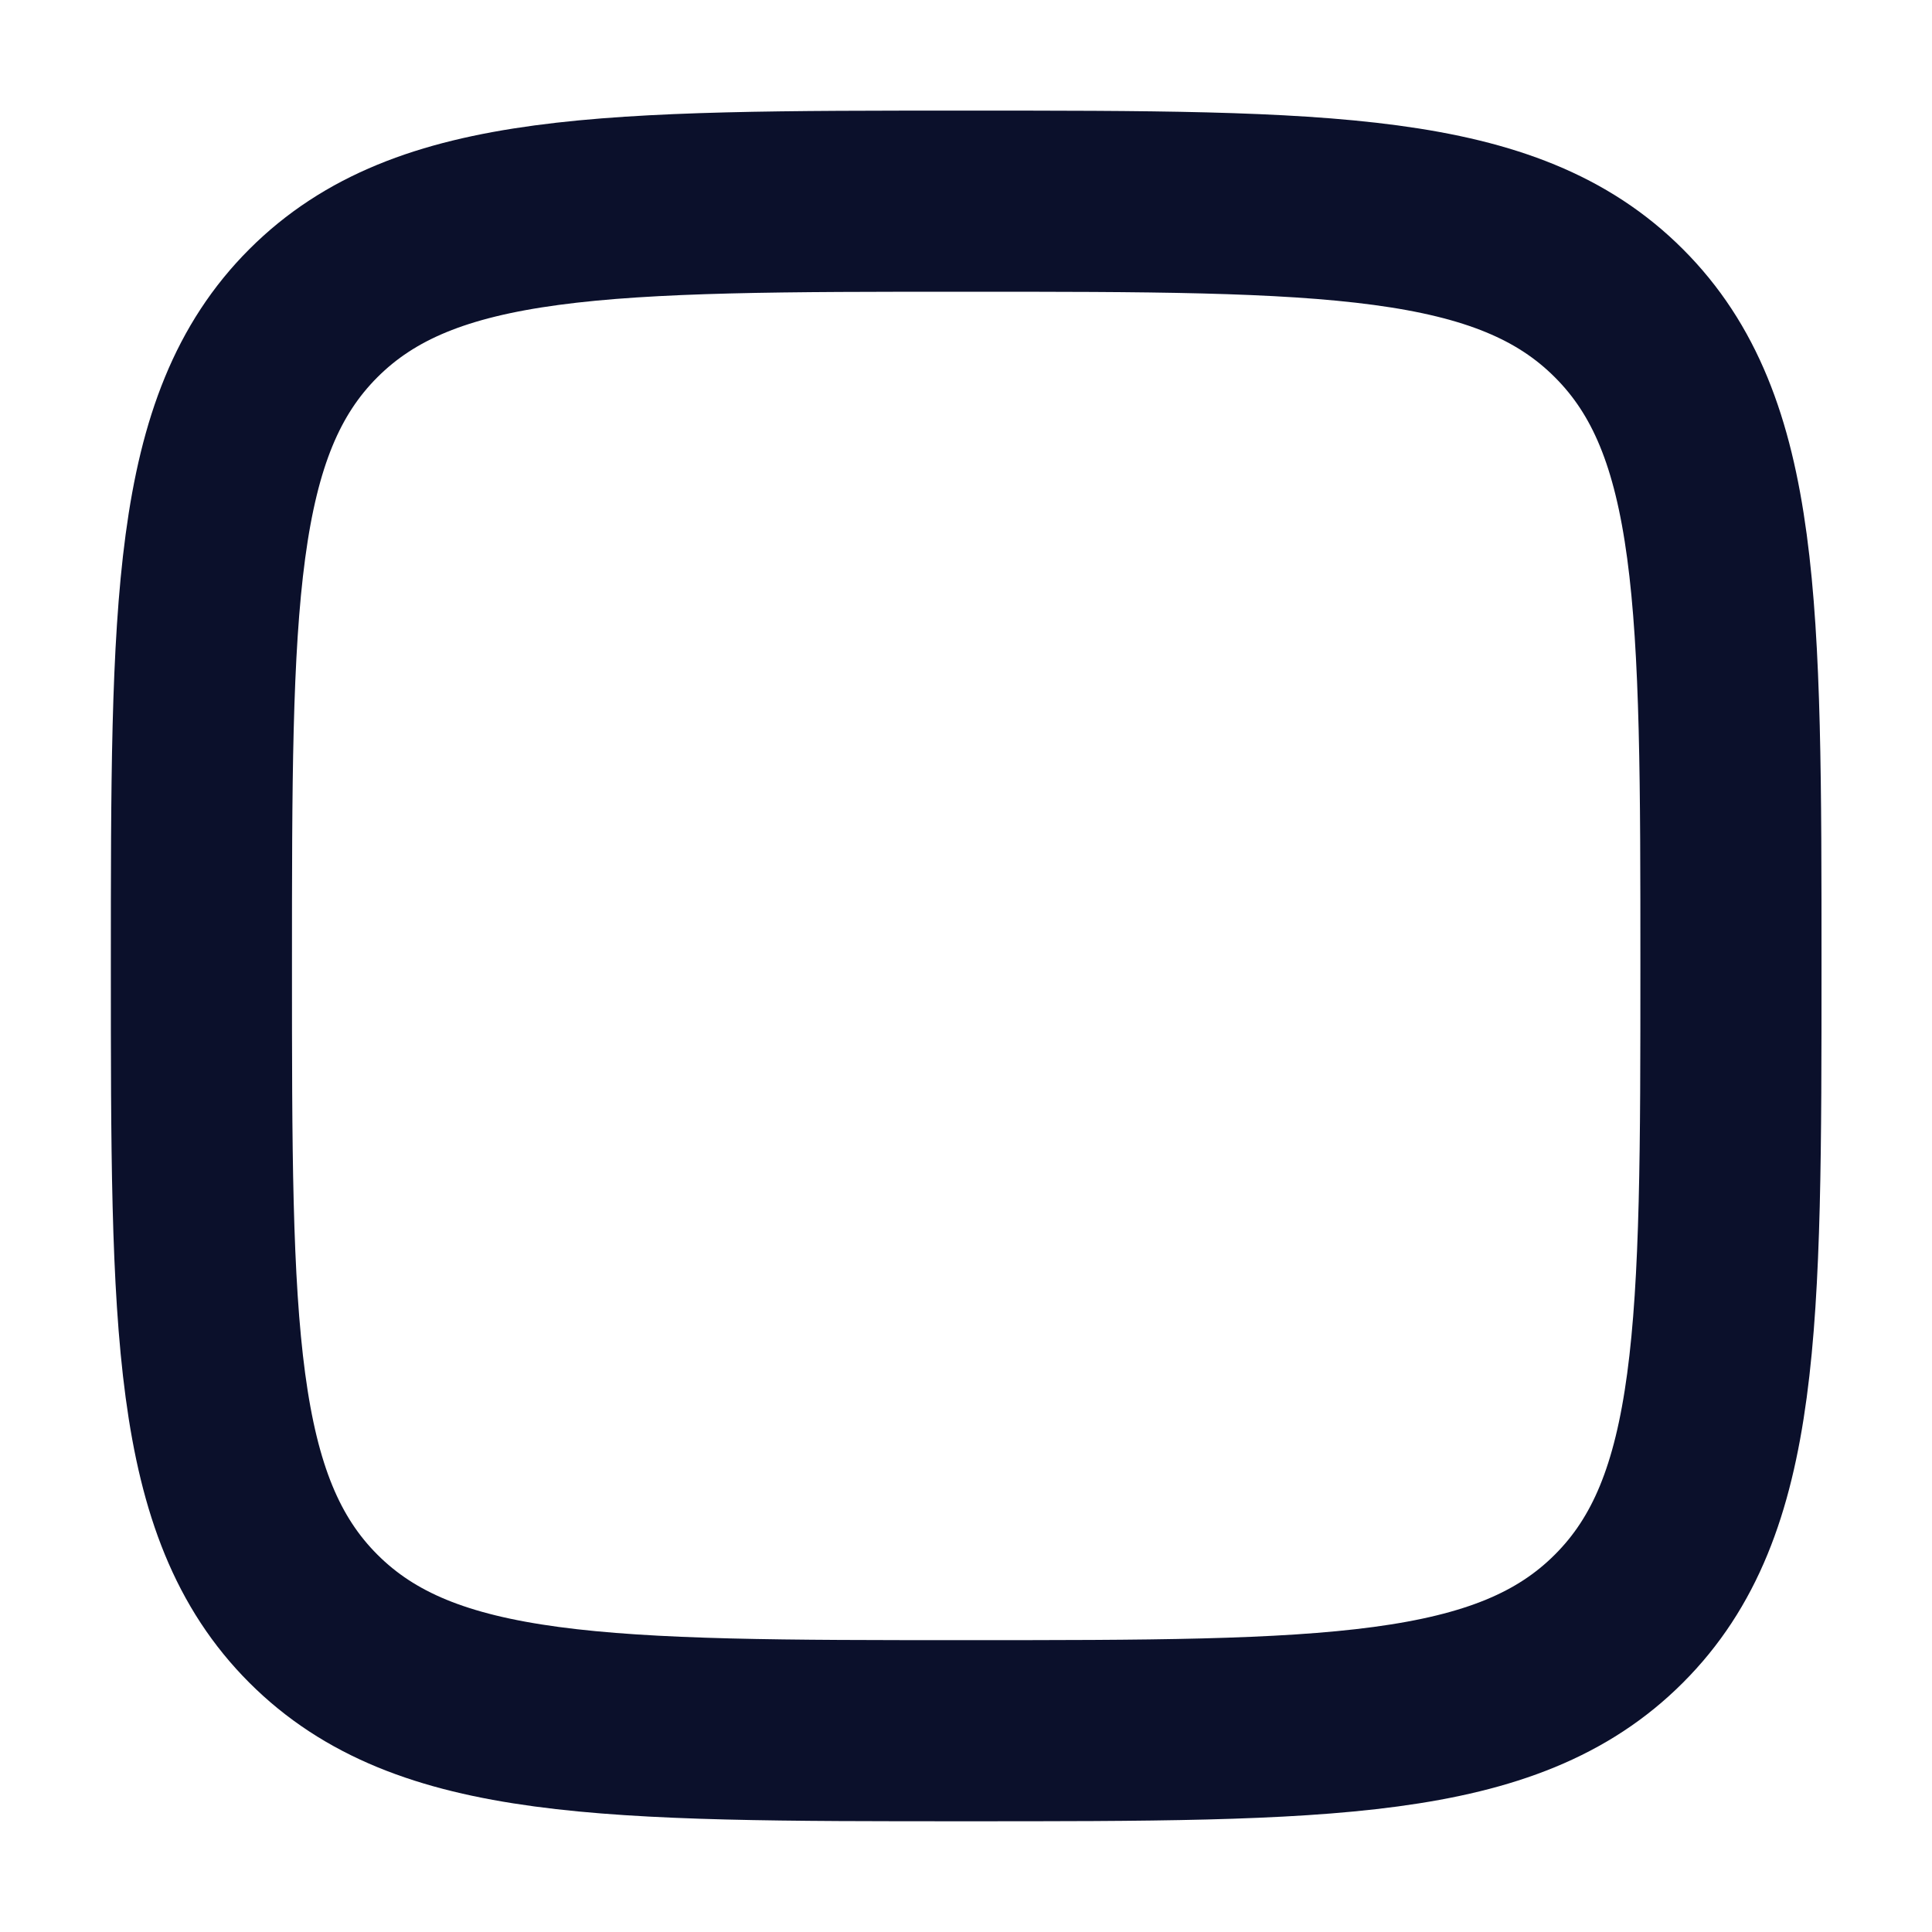 <svg width="16" height="16" viewBox="0 0 16 16" fill="none" xmlns="http://www.w3.org/2000/svg">
<path d="M1.668 7.999C1.668 5.014 1.668 3.521 2.595 2.594C3.523 1.666 5.016 1.666 8.001 1.666C10.987 1.666 12.48 1.666 13.407 2.594C14.335 3.521 14.335 5.014 14.335 7.999C14.335 10.985 14.335 12.478 13.407 13.405C12.48 14.333 10.987 14.333 8.001 14.333C5.016 14.333 3.523 14.333 2.595 13.405C1.668 12.478 1.668 10.985 1.668 7.999Z" stroke="#0B102B" stroke-width="1.5"/>
</svg>
